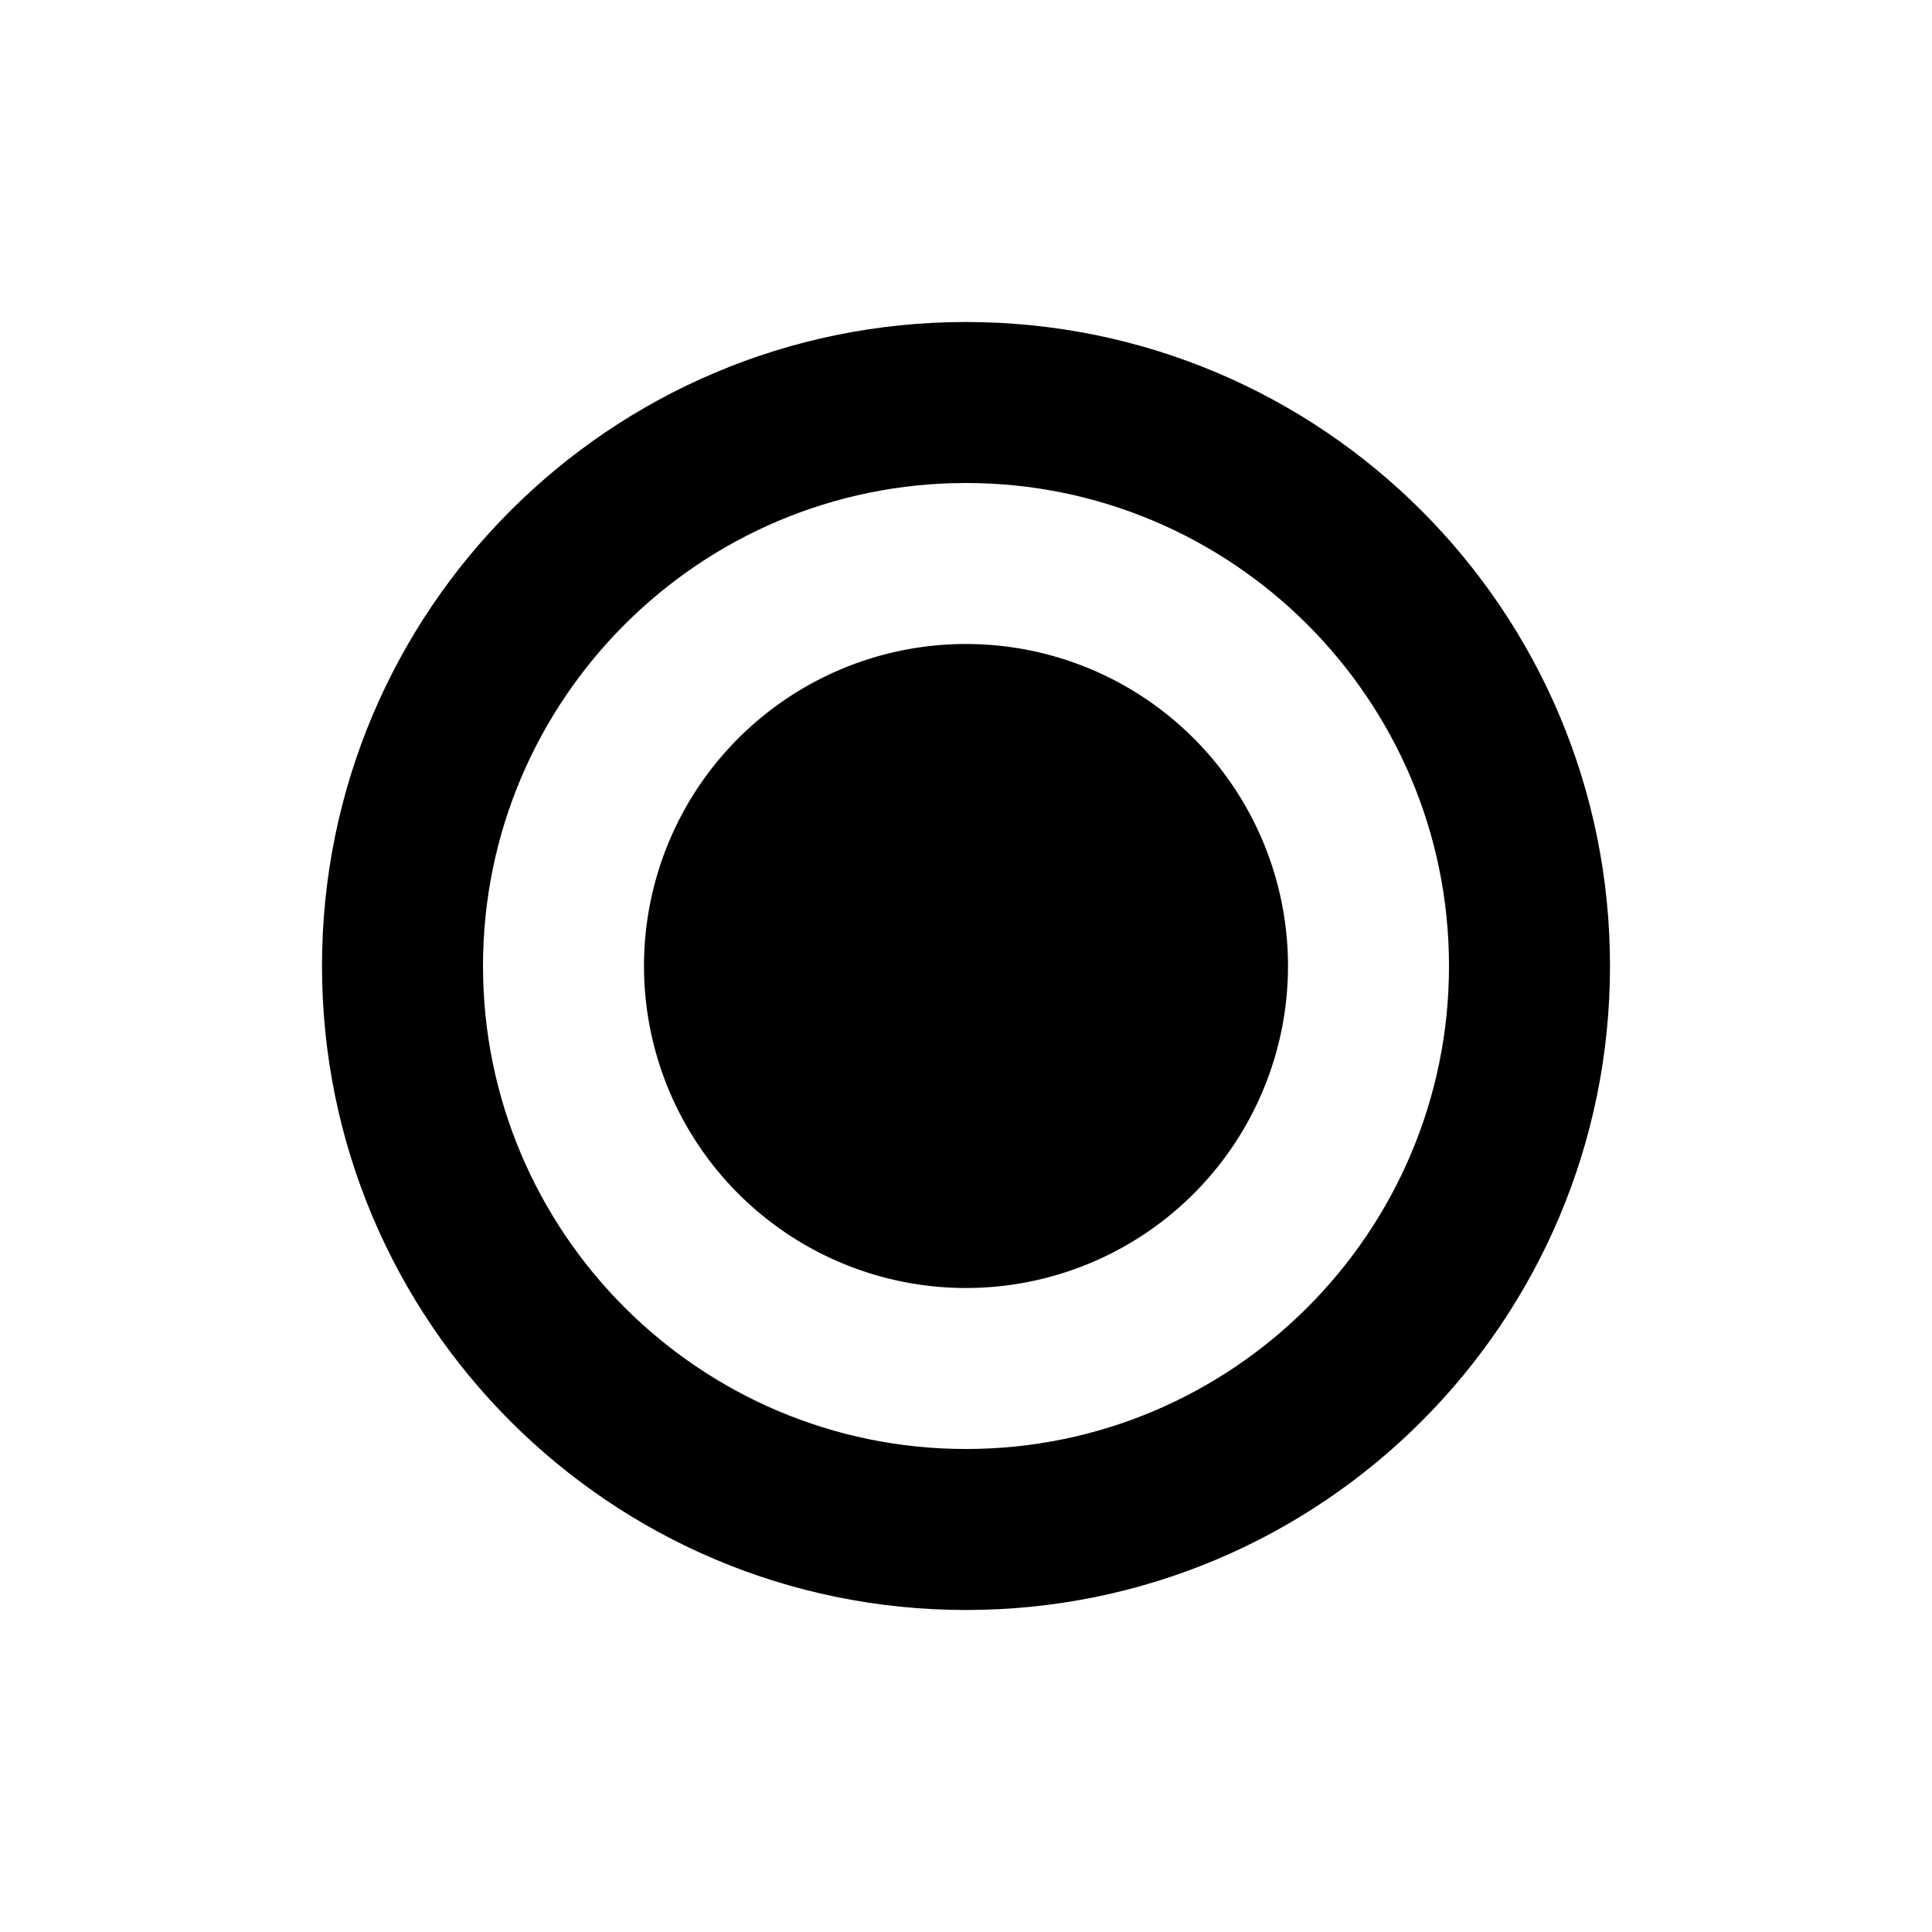 <svg xmlns="http://www.w3.org/2000/svg" viewBox="0 0 24 24" width="24" height="24"><path d="M12 8a4 4 0 1 1 0 8 4 4 0 0 1 0-8"/><path fill-rule="evenodd" d="M12 4c4.42 0 8 3.58 8 8s-3.58 8-8 8-8-3.58-8-8 3.58-8 8-8m0 2c-3.31 0-6 2.69-6 6s2.69 6 6 6 6-2.69 6-6-2.69-6-6-6" clip-rule="evenodd"/></svg>